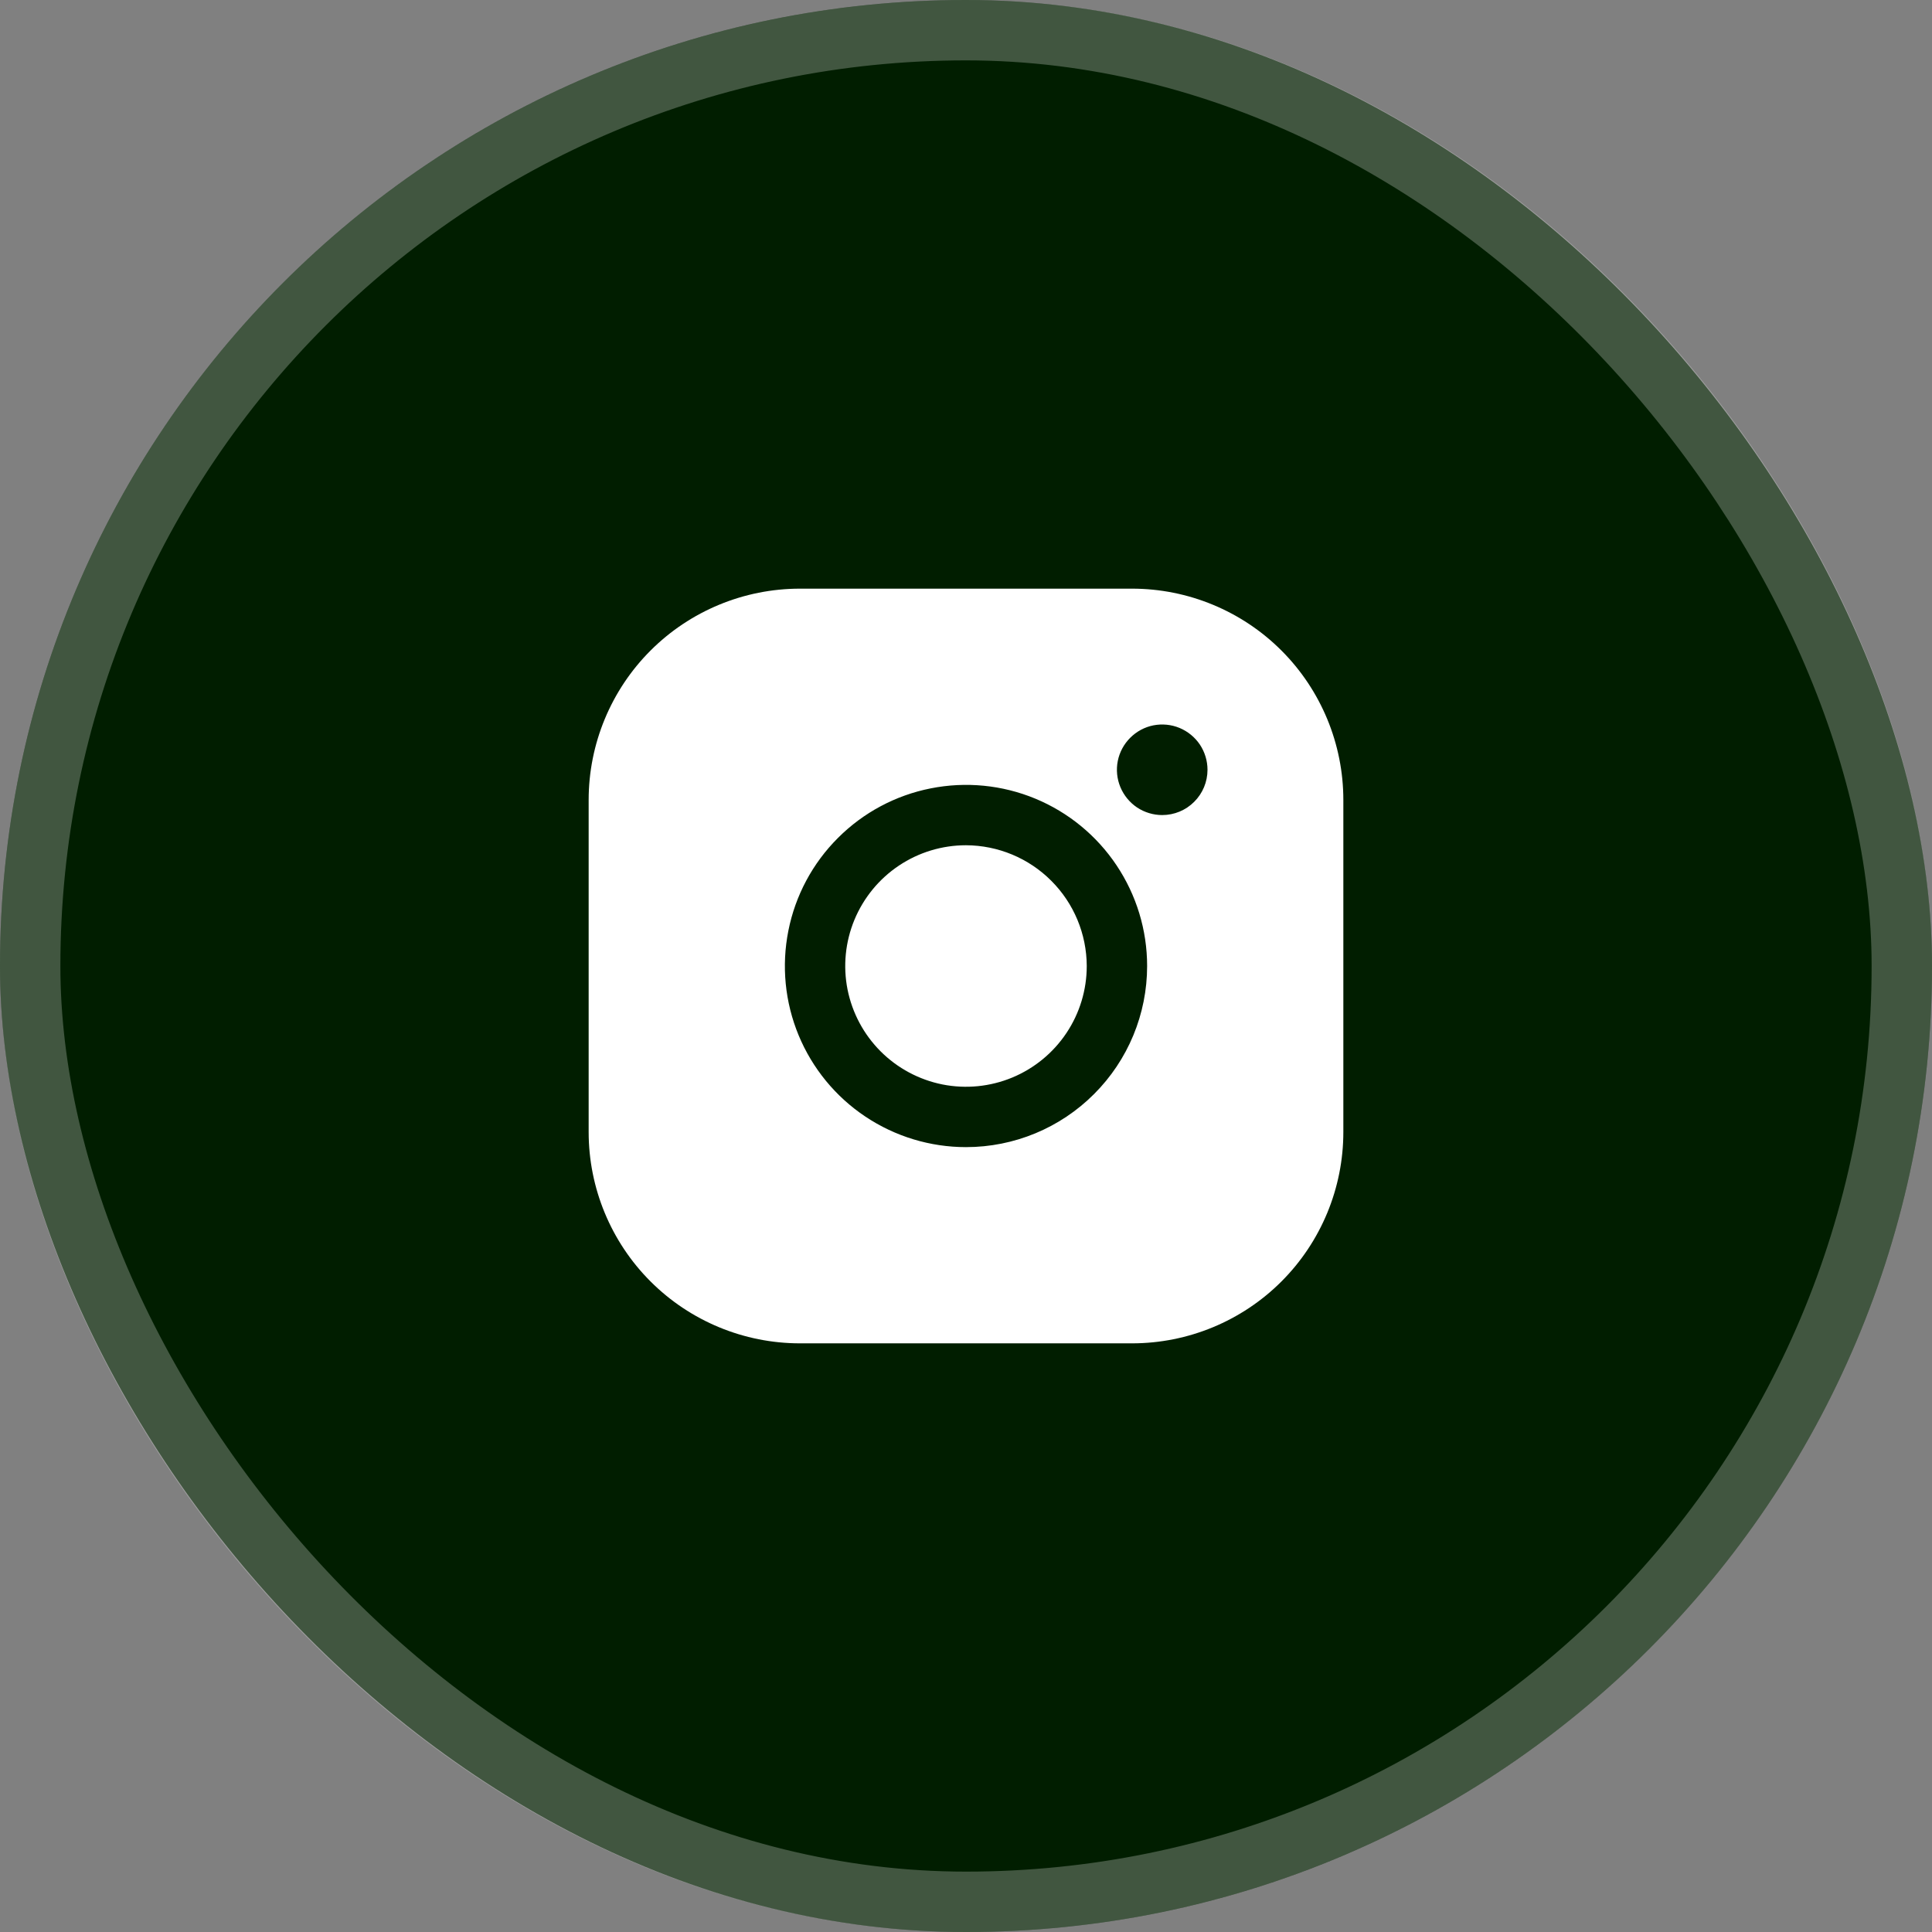 <svg width="32" height="32" viewBox="0 0 32 32" fill="none" xmlns="http://www.w3.org/2000/svg">
<rect x="0" y="0" width="32" height="32" fill="#808080" stroke="none"/>
<rect width="32" height="32" rx="16" fill="#011E00"/>
<rect x="0.5" y="0.5" width="31" height="31" rx="15.5" stroke="white" stroke-opacity="0.25"/>
<path d="M18 16C18 16.396 17.883 16.782 17.663 17.111C17.443 17.44 17.131 17.696 16.765 17.848C16.4 17.999 15.998 18.039 15.61 17.962C15.222 17.884 14.866 17.694 14.586 17.414C14.306 17.134 14.116 16.778 14.038 16.39C13.961 16.002 14.001 15.6 14.152 15.235C14.304 14.869 14.56 14.557 14.889 14.337C15.218 14.117 15.604 14 16 14C16.53 14.002 17.038 14.213 17.412 14.588C17.787 14.962 17.998 15.47 18 16ZM22.25 13.25V18.75C22.25 19.678 21.881 20.569 21.225 21.225C20.569 21.881 19.678 22.25 18.75 22.25H13.25C12.322 22.25 11.431 21.881 10.775 21.225C10.119 20.569 9.75 19.678 9.75 18.75V13.25C9.75 12.322 10.119 11.431 10.775 10.775C11.431 10.119 12.322 9.75 13.25 9.75H18.75C19.678 9.75 20.569 10.119 21.225 10.775C21.881 11.431 22.25 12.322 22.25 13.25ZM19 16C19 15.407 18.824 14.827 18.494 14.333C18.165 13.84 17.696 13.455 17.148 13.228C16.6 13.001 15.997 12.942 15.415 13.058C14.833 13.173 14.298 13.459 13.879 13.879C13.459 14.298 13.173 14.833 13.058 15.415C12.942 15.997 13.001 16.6 13.228 17.148C13.455 17.696 13.84 18.165 14.333 18.494C14.827 18.824 15.407 19 16 19C16.796 19 17.559 18.684 18.121 18.121C18.684 17.559 19 16.796 19 16ZM20 12.75C20 12.602 19.956 12.457 19.874 12.333C19.791 12.21 19.674 12.114 19.537 12.057C19.4 12 19.249 11.986 19.104 12.014C18.958 12.043 18.825 12.115 18.72 12.22C18.615 12.325 18.543 12.458 18.514 12.604C18.485 12.749 18.5 12.9 18.557 13.037C18.614 13.174 18.71 13.291 18.833 13.374C18.957 13.456 19.102 13.5 19.25 13.5C19.449 13.5 19.64 13.421 19.78 13.28C19.921 13.14 20 12.949 20 12.75Z" fill="white"/>
</svg>
